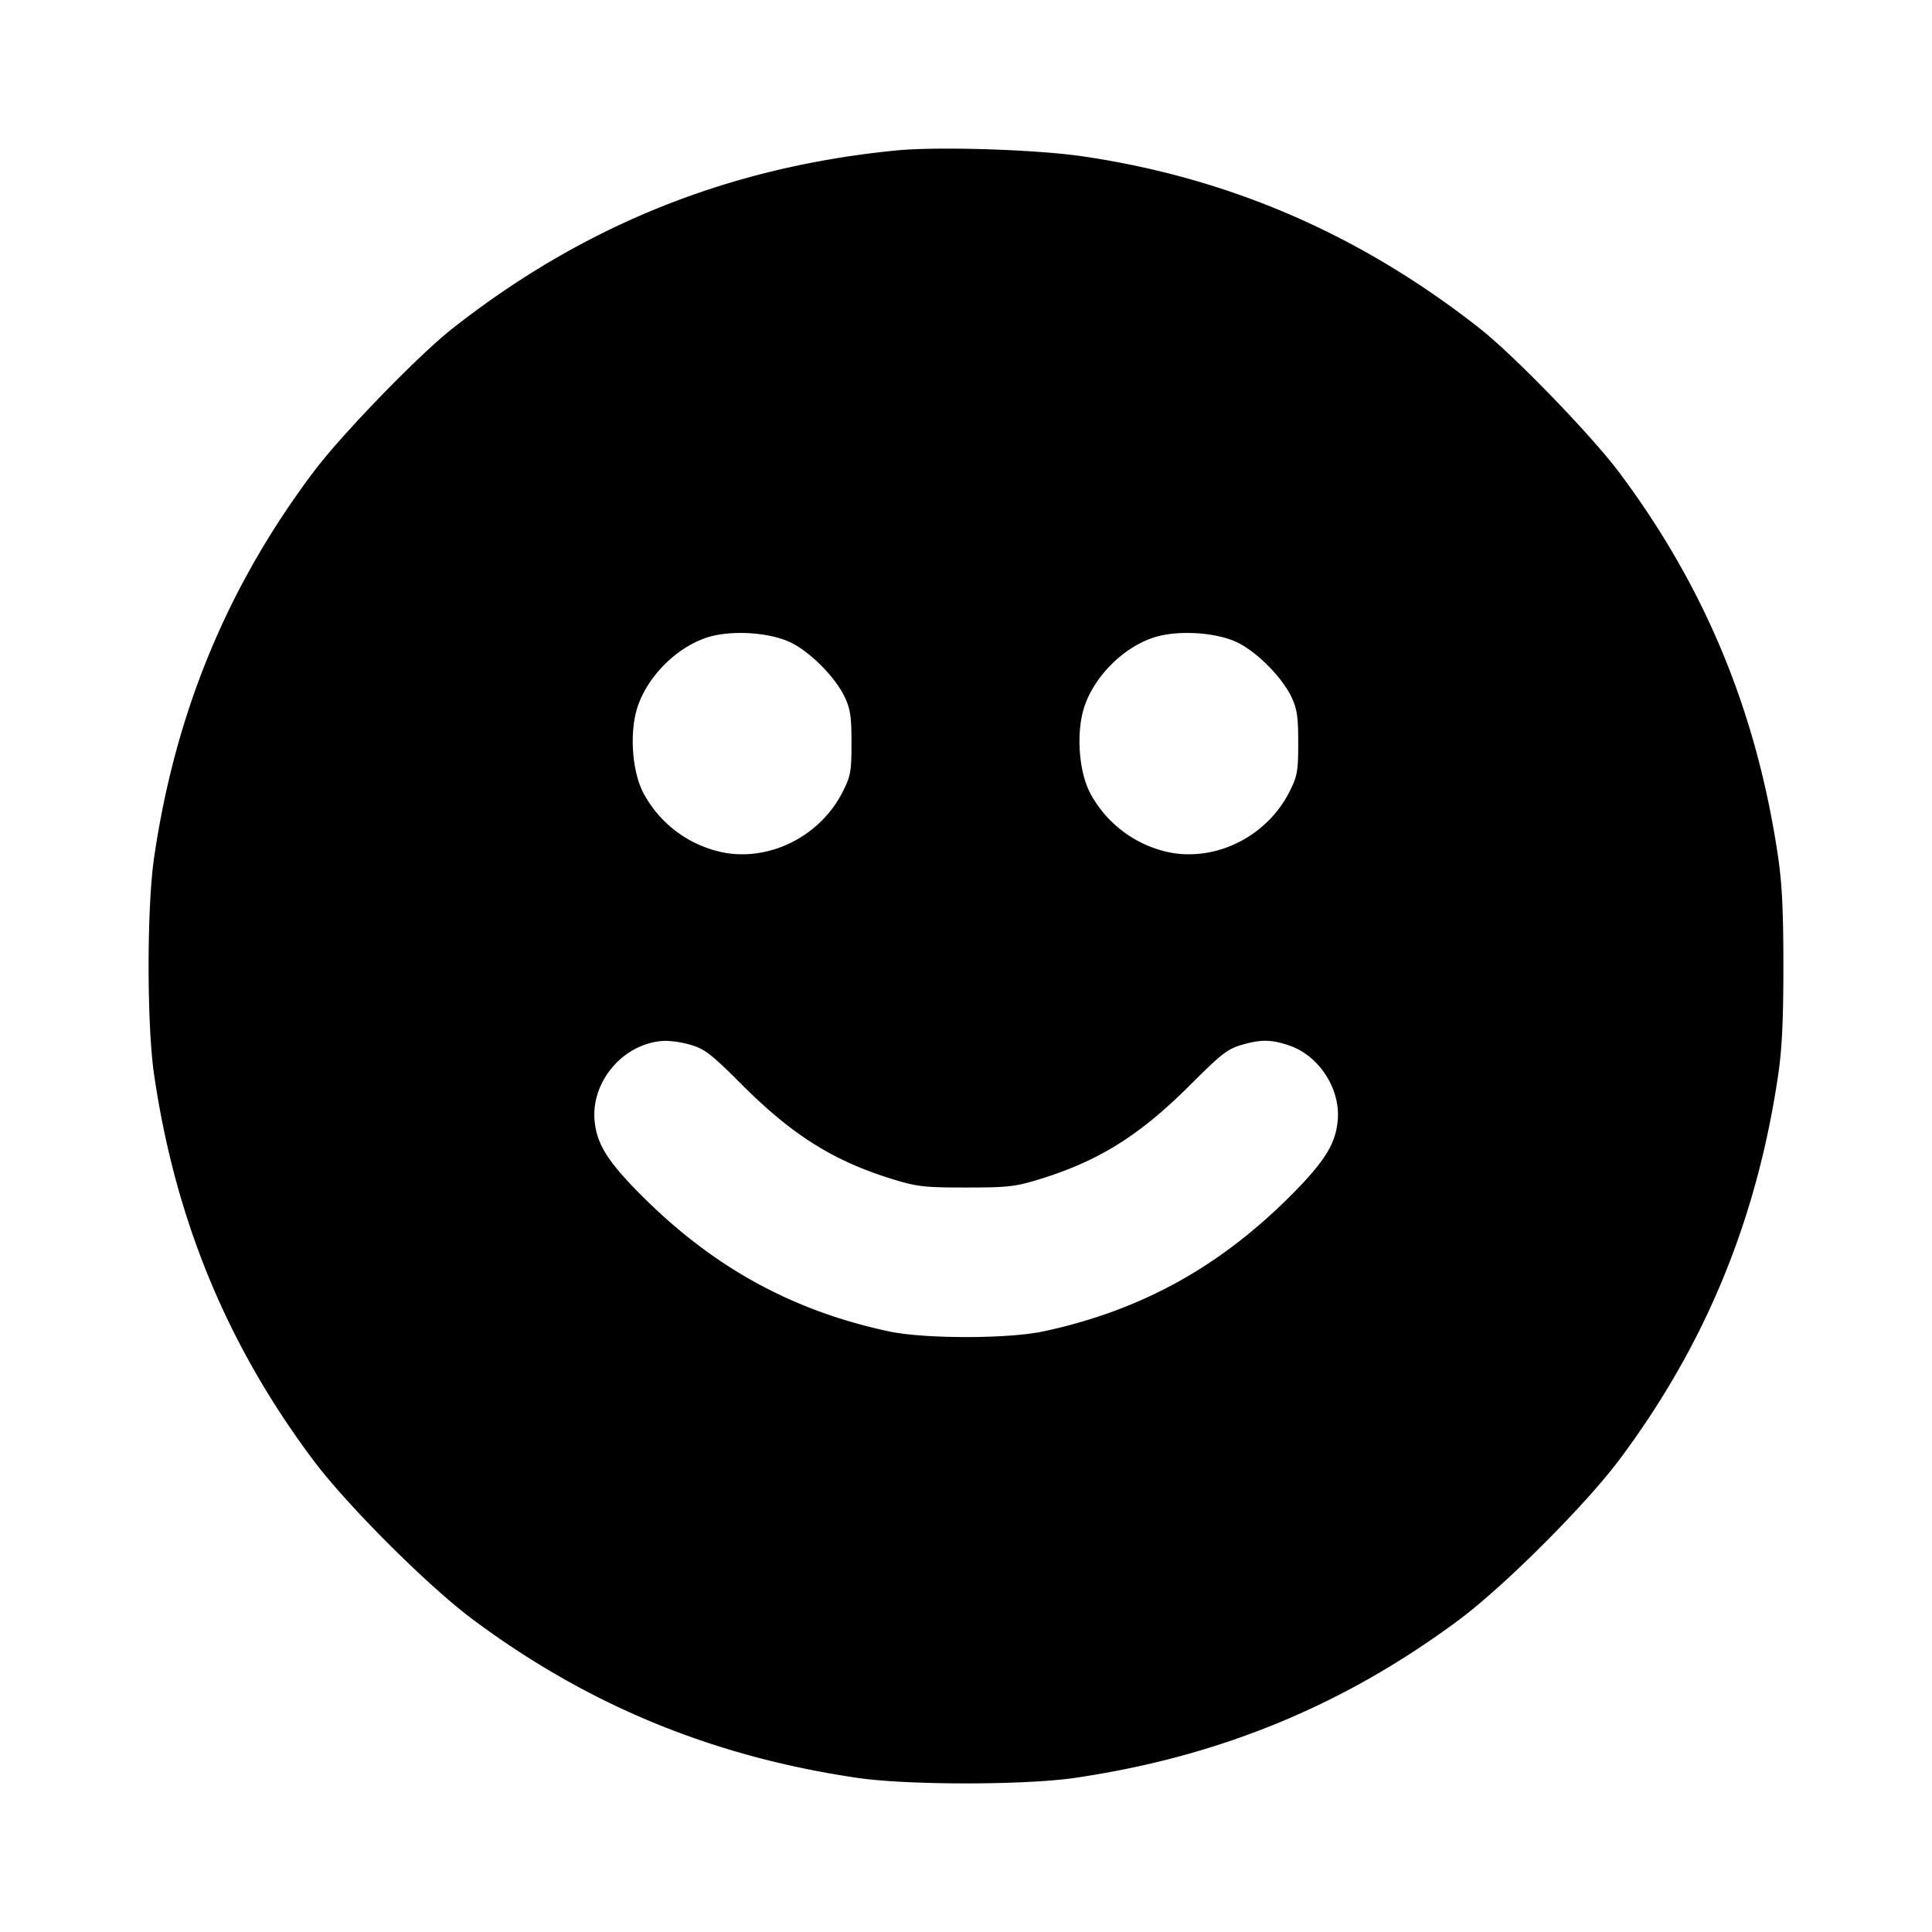 <svg xmlns="http://www.w3.org/2000/svg" width="26" height="26" fill="currentColor" class="sym sym-face-smile-solid" viewBox="0 0 26 26">
  <path fill-rule="evenodd" d="M12.069 2.024c-2.252.22-4.209 1.004-5.98 2.397-.462.363-1.498 1.433-1.873 1.934C3.057 7.9 2.36 9.586 2.074 11.54c-.099.673-.099 2.251 0 2.924.286 1.952.982 3.637 2.141 5.185.456.608 1.529 1.681 2.137 2.137 1.55 1.158 3.235 1.853 5.187 2.14.673.099 2.253.099 2.926 0 1.952-.286 3.637-.982 5.187-2.14.607-.456 1.68-1.529 2.137-2.137 1.159-1.548 1.854-3.233 2.141-5.185.052-.357.07-.734.07-1.462 0-.729-.018-1.106-.07-1.462-.286-1.953-.984-3.64-2.142-5.185-.375-.501-1.411-1.57-1.873-1.934-1.6-1.259-3.358-2.023-5.33-2.315-.635-.094-1.946-.136-2.516-.082m-1.425 6.624c.266.13.604.473.727.739.073.157.088.262.088.61 0 .376-.011.444-.11.642-.29.592-.949.942-1.581.84a1.57 1.57 0 0 1-1.119-.825l-.004-.01c-.137-.282-.171-.768-.076-1.095.12-.412.503-.814.92-.961.316-.114.86-.085 1.155.06m6.012 0c.265.13.604.473.727.739.073.157.088.262.088.61 0 .376-.012.444-.11.642-.29.592-.949.942-1.582.84a1.57 1.57 0 0 1-1.118-.825l-.004-.01c-.137-.282-.171-.768-.076-1.095.12-.412.503-.814.92-.961.316-.114.86-.085 1.155.06m-7.349 5.417c.178.053.273.127.679.534.686.684 1.235 1.028 2.043 1.275.316.096.414.107.973.107s.656-.011.973-.107c.808-.247 1.358-.59 2.044-1.275.406-.407.5-.481.679-.534.264-.079.411-.078.652.005.404.137.694.588.652 1.014-.03.311-.173.541-.607.981-.975.983-2.035 1.569-3.352 1.852-.478.102-1.604.102-2.082 0-1.316-.283-2.376-.87-3.351-1.852-.435-.439-.578-.67-.608-.981-.052-.544.41-1.065.956-1.077a1.4 1.4 0 0 1 .35.058"/>
</svg>